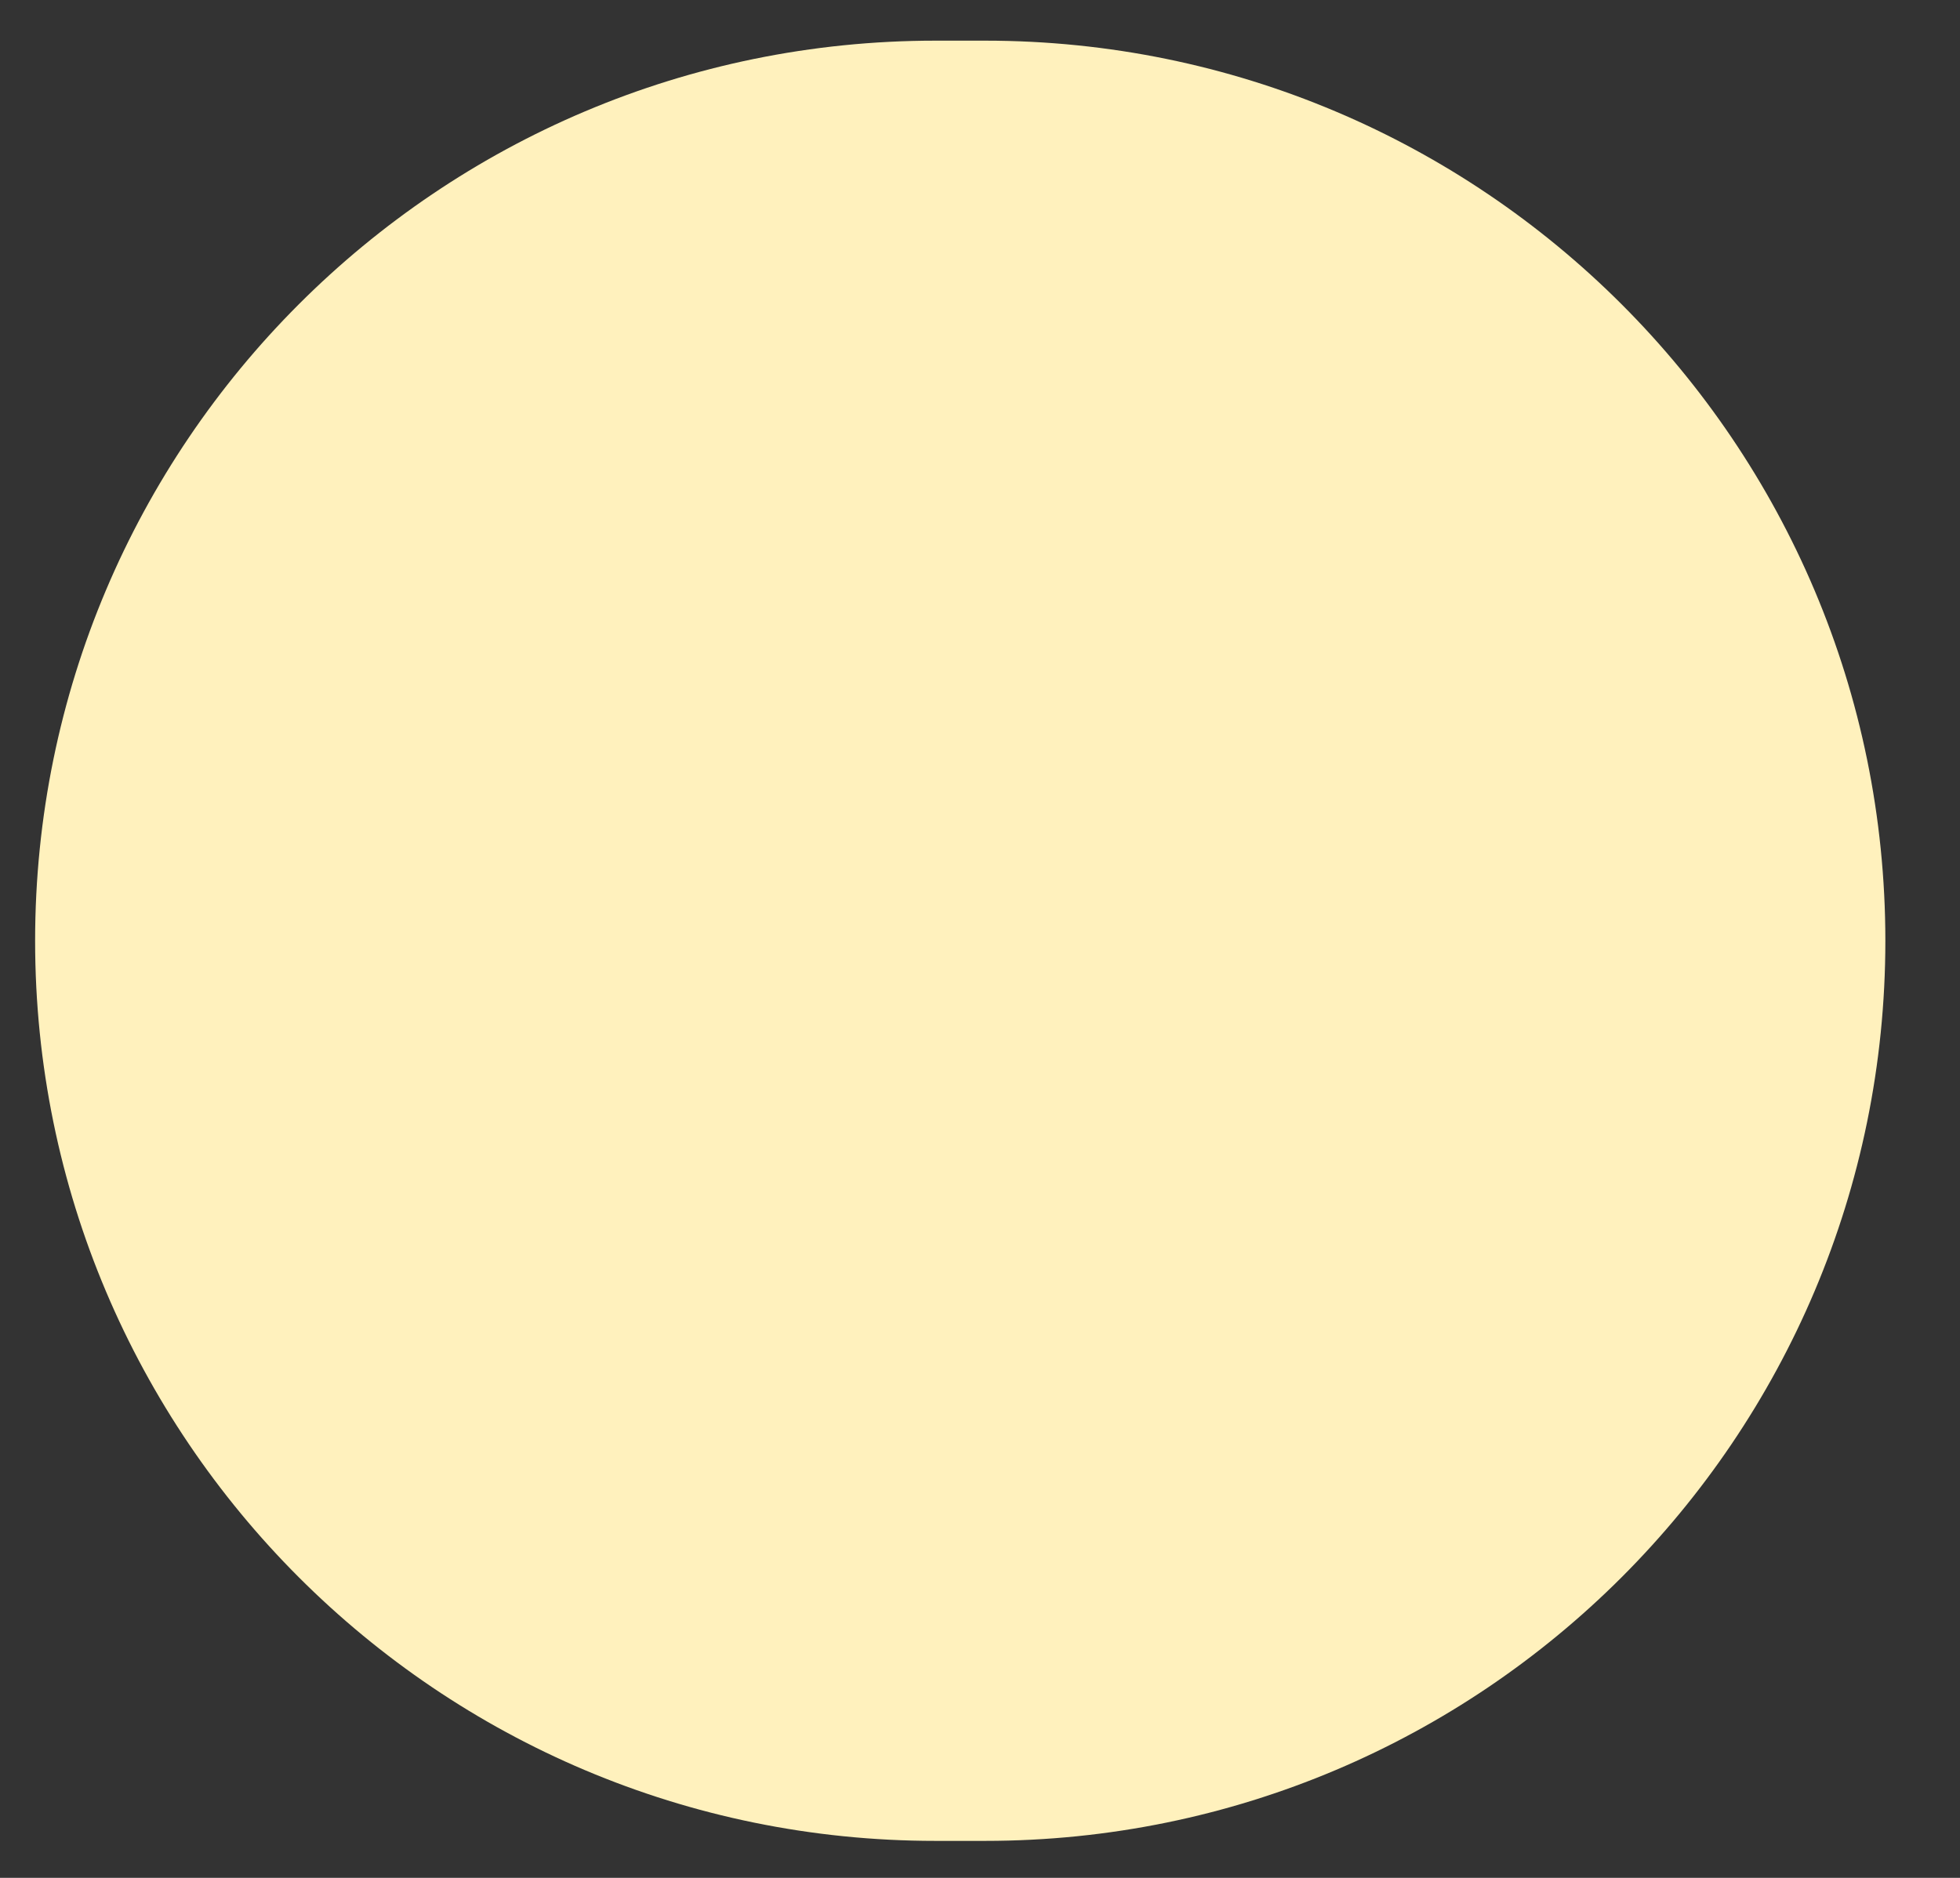 <svg width="24" height="23" viewBox="0 0 24 23" fill="none" xmlns="http://www.w3.org/2000/svg">
<rect x="0" y="0" width="24" height="23" fill="#333333" stroke="none"/>
<path d="M0.43 11.523C0.43 17.611 5.365 22.547 11.454 22.547H12.062C18.15 22.547 23.086 17.611 23.086 11.523C23.086 5.434 18.15 0.498 12.062 0.498H11.454C5.365 0.498 0.43 5.434 0.43 11.523Z" fill="#FFF1BD"/>
</svg>
